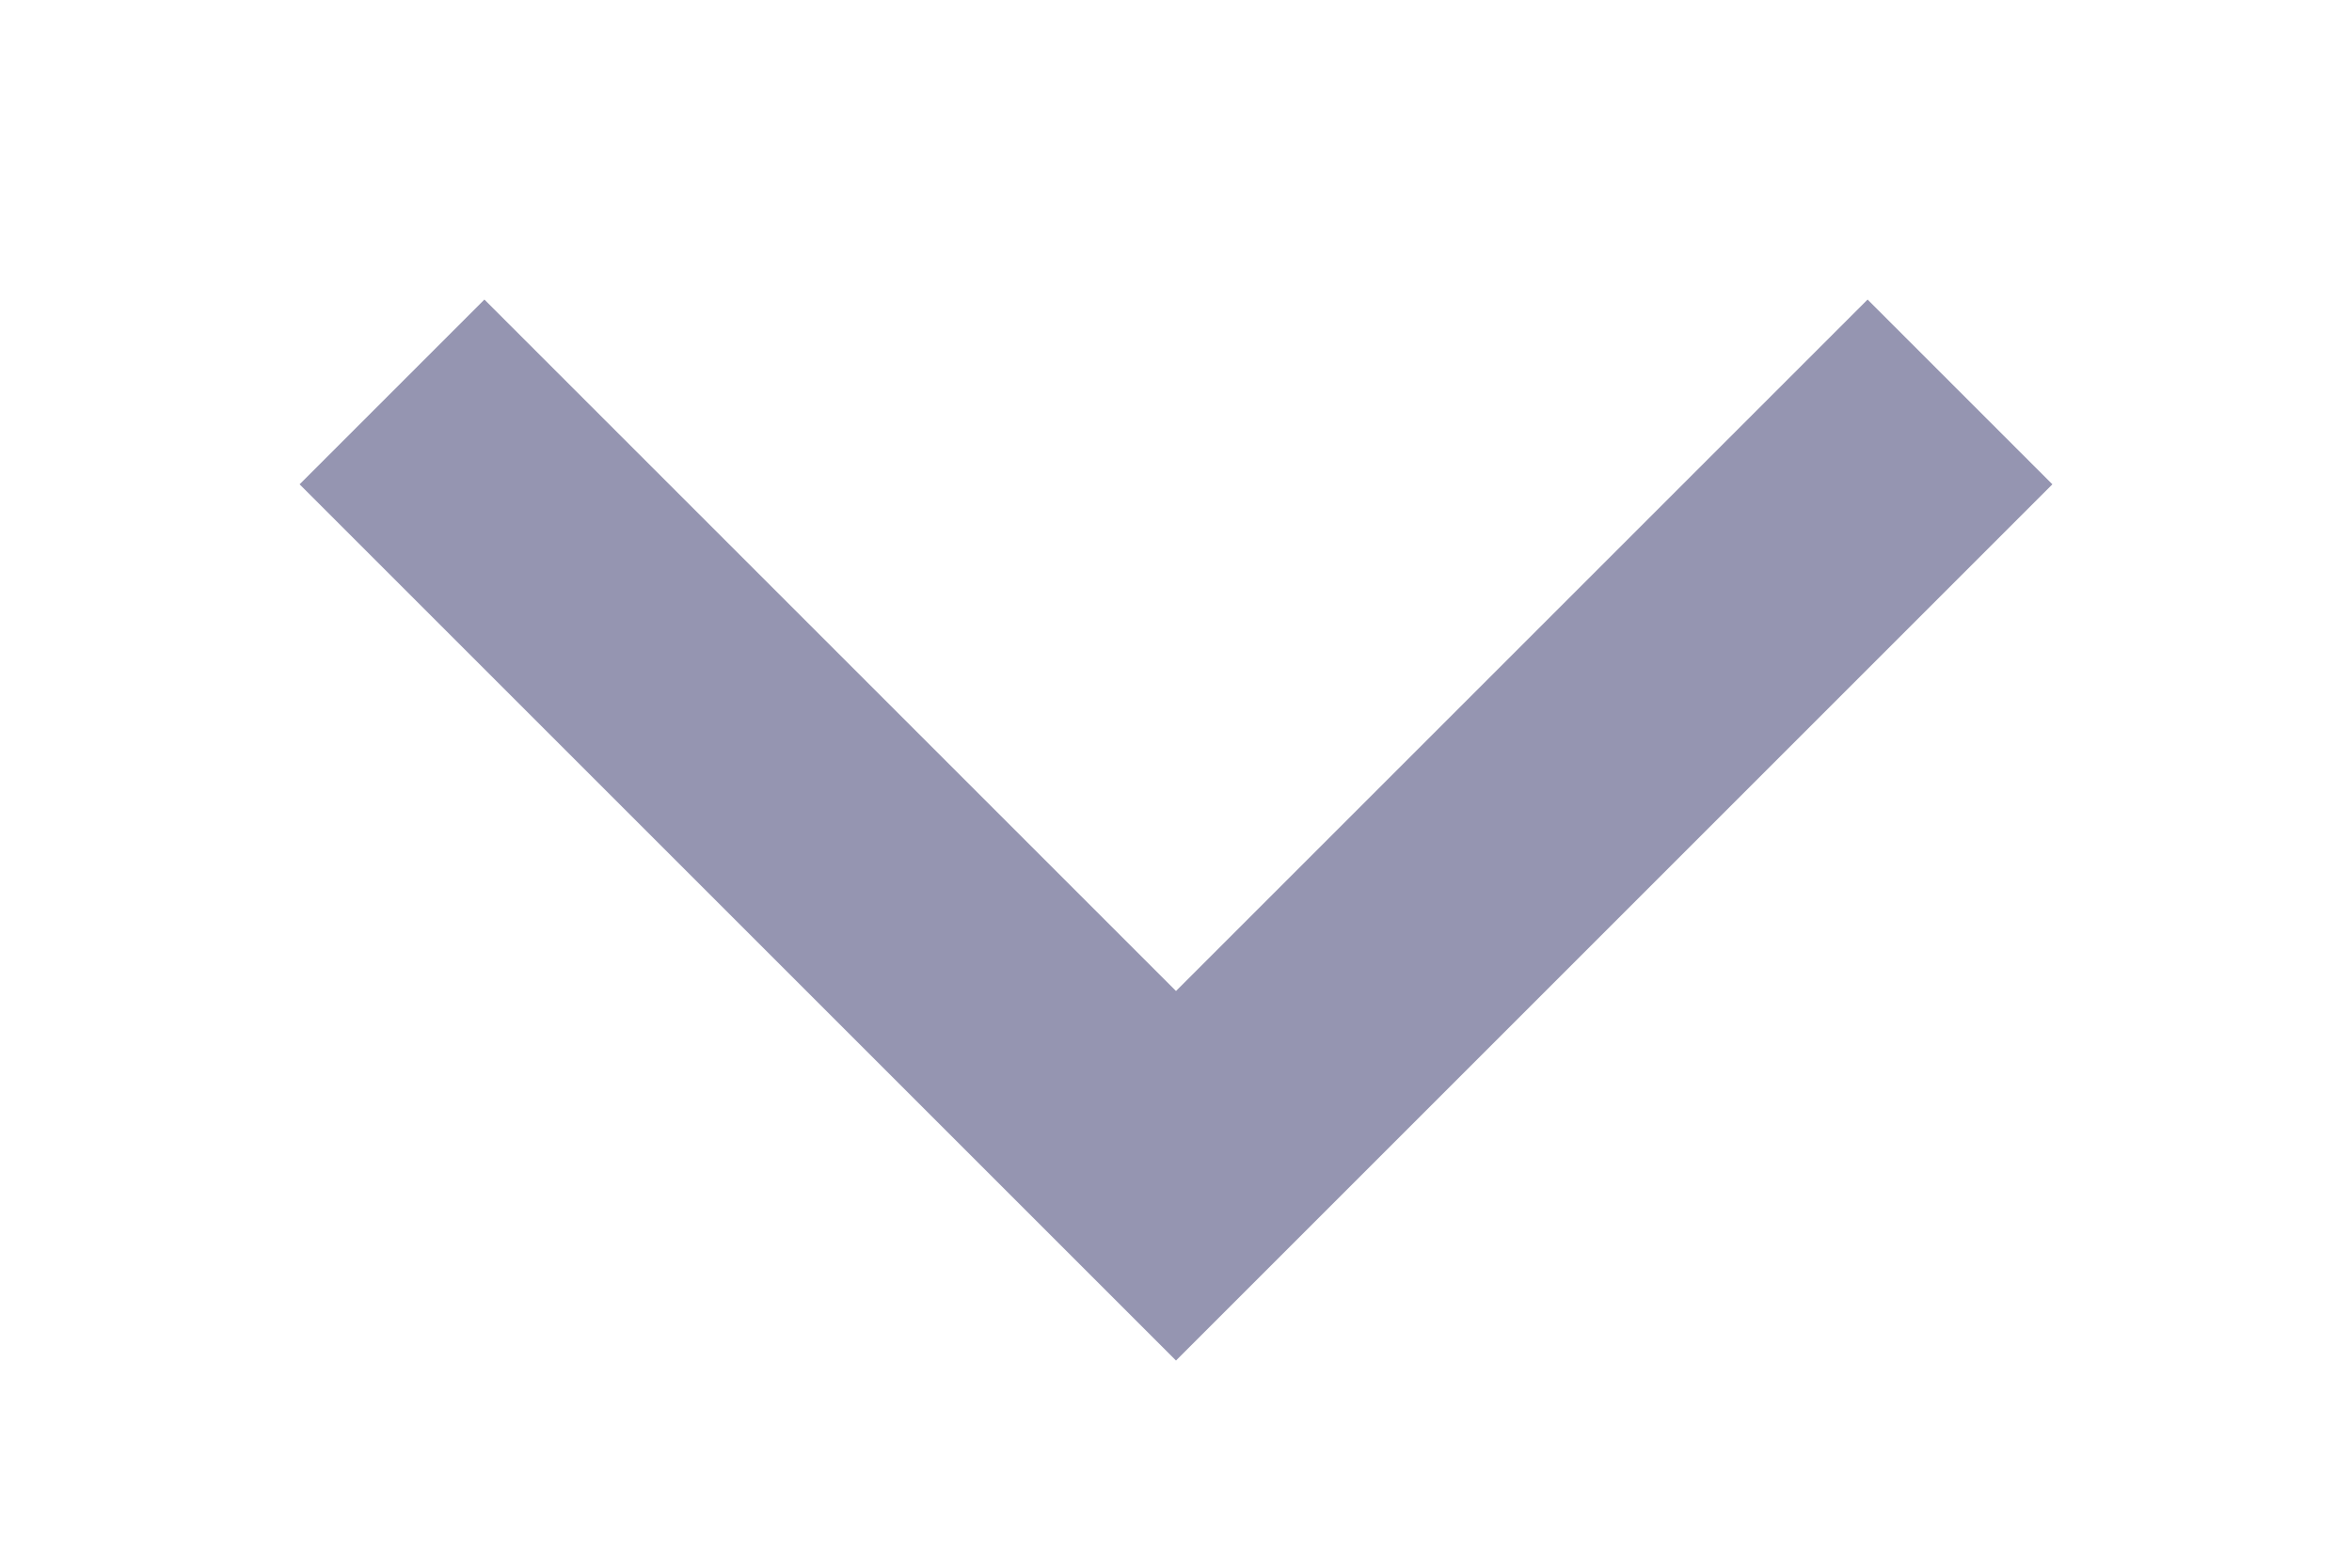 <svg width="9" height="6" viewBox="0 0 9 6" fill="none" xmlns="http://www.w3.org/2000/svg">
    <path d="M7.5 1.5L4.5 4.5L1.5 1.5" stroke="#9595B1" strokeWidth="1.5" strokeLinecap="round" strokeLinejoin="round"/>
</svg>
